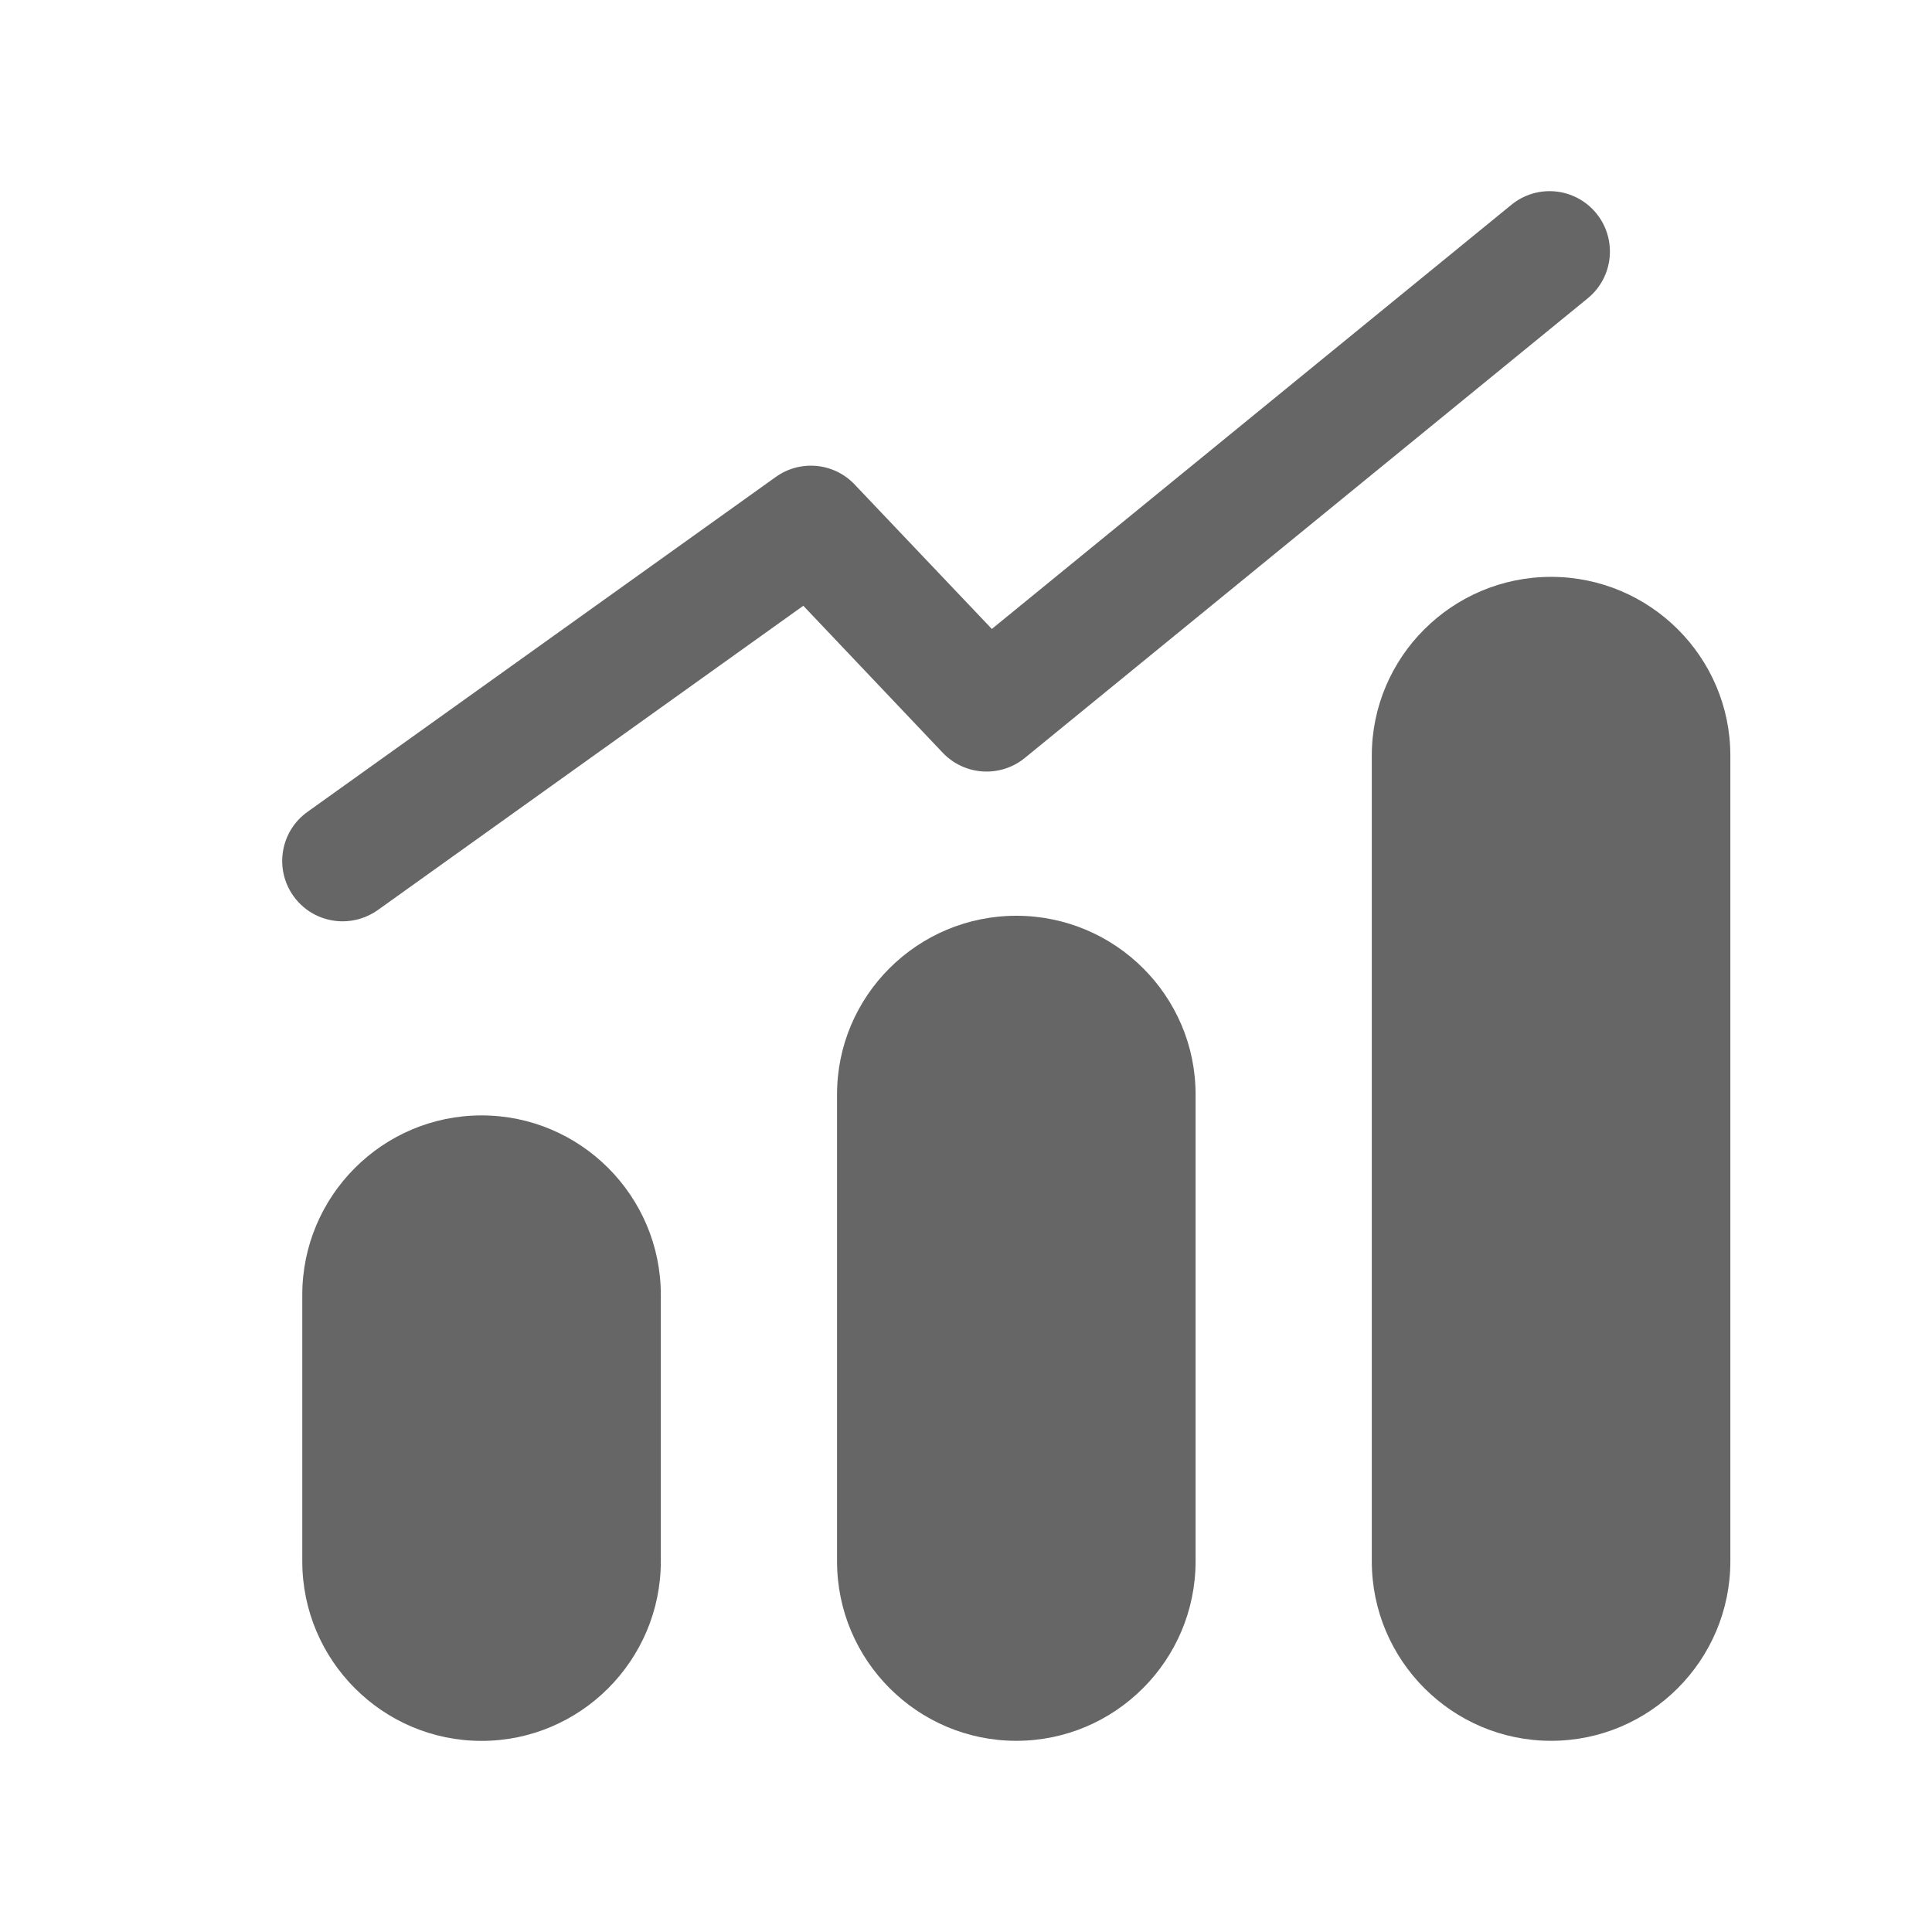 <svg viewBox="0 0 24 24" fill="none" xmlns="http://www.w3.org/2000/svg">
  <path
    fill-rule="evenodd"
    clip-rule="evenodd"
    d="M5.982 13.856C4.754 13.856 3.755 14.856 3.755 16.085V19.395C3.755 20.625 4.754 21.626 5.982 21.626C7.21 21.626 8.209 20.625 8.209 19.395V16.085C8.209 14.856 7.21 13.856 5.982 13.856Z"
    fill="currentColor"
    fill-opacity="0.6"
  />
  <path
    fill-rule="evenodd"
    clip-rule="evenodd"
    d="M12.625 11.376C11.397 11.376 10.398 12.371 10.398 13.595V19.395C10.398 20.625 11.397 21.625 12.625 21.625C13.853 21.625 14.852 20.625 14.852 19.395V13.595C14.852 12.371 13.853 11.376 12.625 11.376Z"
    fill="currentColor"
    fill-opacity="0.6"
  />
  <path
    fill-rule="evenodd"
    clip-rule="evenodd"
    d="M19.268 7.166C18.04 7.166 17.041 8.162 17.041 9.386V19.395C17.041 20.625 18.04 21.625 19.268 21.625C20.496 21.625 21.495 20.625 21.495 19.395V9.386C21.495 8.162 20.496 7.166 19.268 7.166Z"
    fill="currentColor"
    fill-opacity="0.6"
  />
  <path
    fill-rule="evenodd"
    clip-rule="evenodd"
    d="M12.73 9.416L19.723 3.706C20.044 3.444 20.092 2.972 19.83 2.65C19.567 2.329 19.096 2.282 18.775 2.544L12.321 7.813L10.617 6.019C10.36 5.747 9.942 5.707 9.637 5.925L3.82 10.085C3.482 10.326 3.405 10.795 3.646 11.132C3.792 11.336 4.022 11.445 4.256 11.445C4.408 11.445 4.56 11.399 4.692 11.306L9.979 7.525L11.712 9.352C11.983 9.636 12.427 9.663 12.73 9.416Z"
    fill="currentColor"
    fill-opacity="0.6"
  />
</svg>
